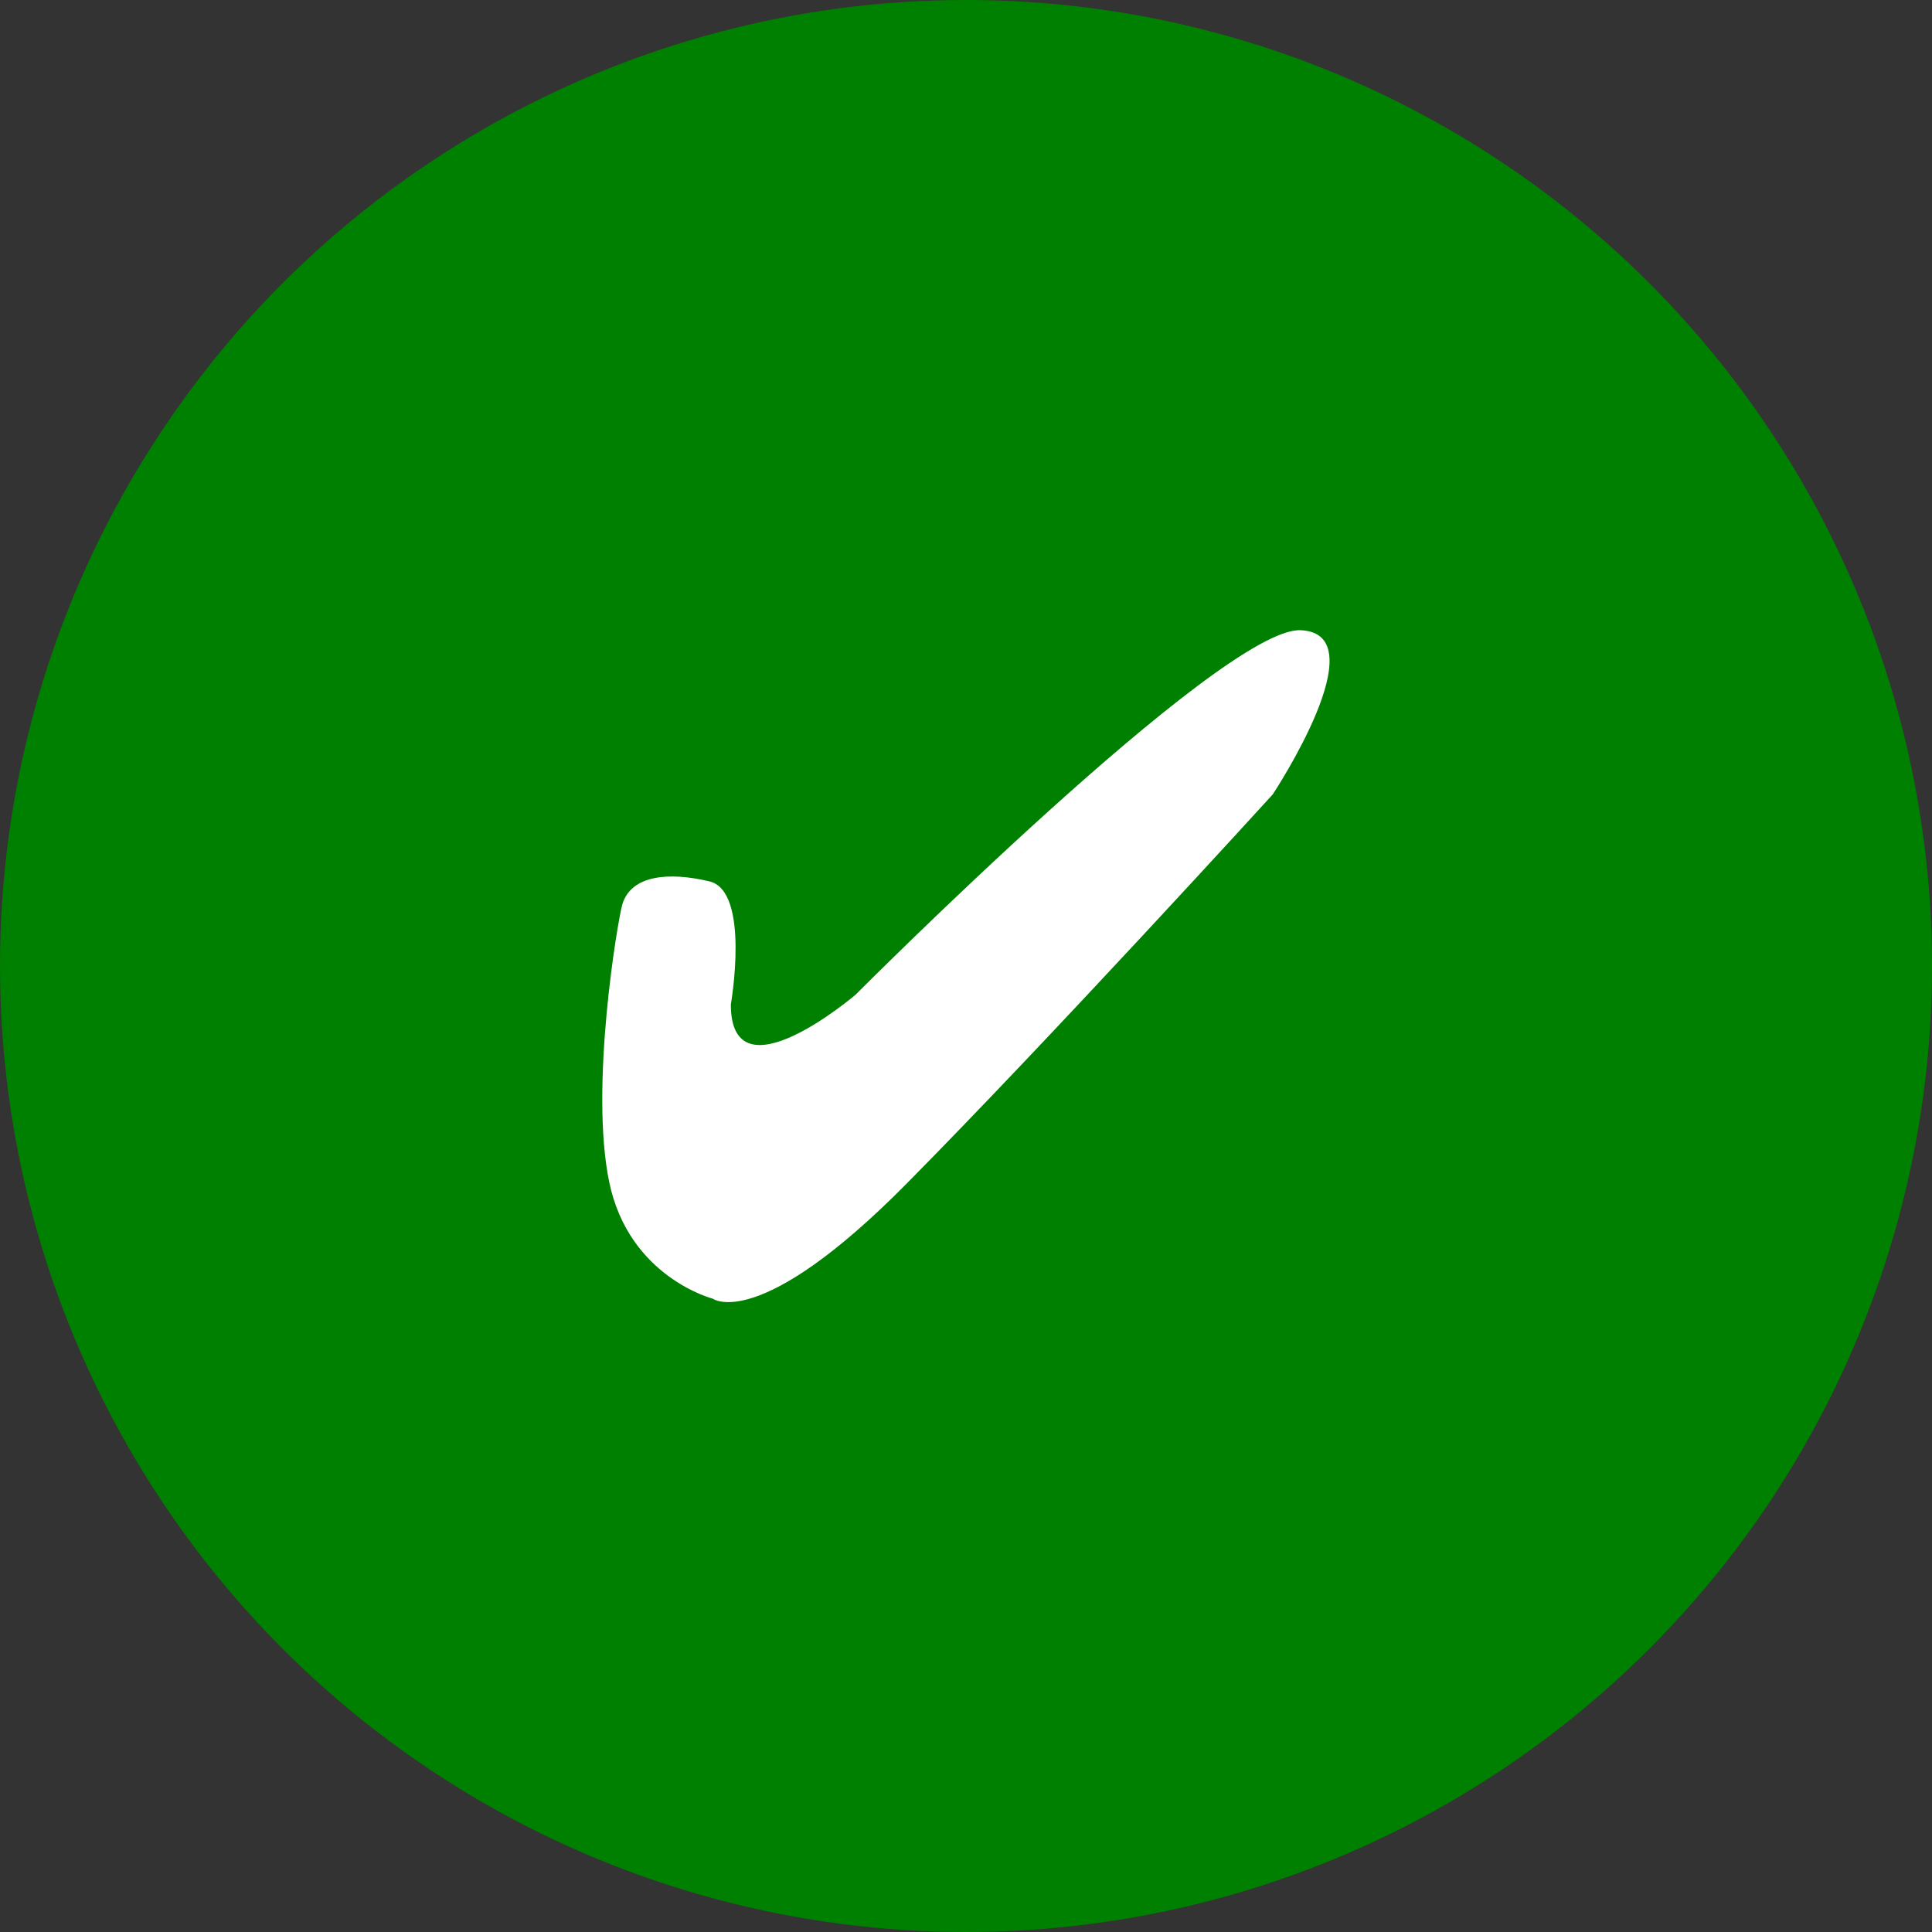 <?xml version="1.0" encoding="UTF-8" standalone="no"?>
<!-- Created with Inkscape (http://www.inkscape.org/) -->

<svg
   width="9.292mm"
   height="9.292mm"
   viewBox="0 0 9.292 9.292"
   version="1.1"
   id="svg1"
   xml:space="preserve"
   xmlns="http://www.w3.org/2000/svg"
   xmlns:svg="http://www.w3.org/2000/svg"><rect x="0" y="0" width="9.292" height="9.292" fill="#333333" stroke="none"/><defs
     id="defs1" /><g
     id="layer1"
     transform="translate(-34.708,-78.324)"><circle
       style="fill:#008000;fill-opacity:1;stroke-width:0.654"
       id="circle6"
       cx="39.354"
       cy="82.97"
       r="4.646" /><path
       style="fill:#ffffff;fill-opacity:1;stroke-width:1"
       d="m 38.223,83.155 c 0,0 0.095,-0.545 -0.103,-0.592 -0.197,-0.047 -0.377,-0.03 -0.419,0.111 -0.022,0.076 -0.158,0.877 -0.063,1.335 0.095,0.458 0.498,0.561 0.498,0.561 0,0 0.221,0.166 0.932,-0.553 0.711,-0.719 1.761,-1.872 1.761,-1.872 0,0 0.513,-0.774 0.134,-0.79 -0.379,-0.016 -2.14,1.753 -2.14,1.753 0,0 -0.6,0.512 -0.6,0.047 z"
       id="path6" /></g></svg>

